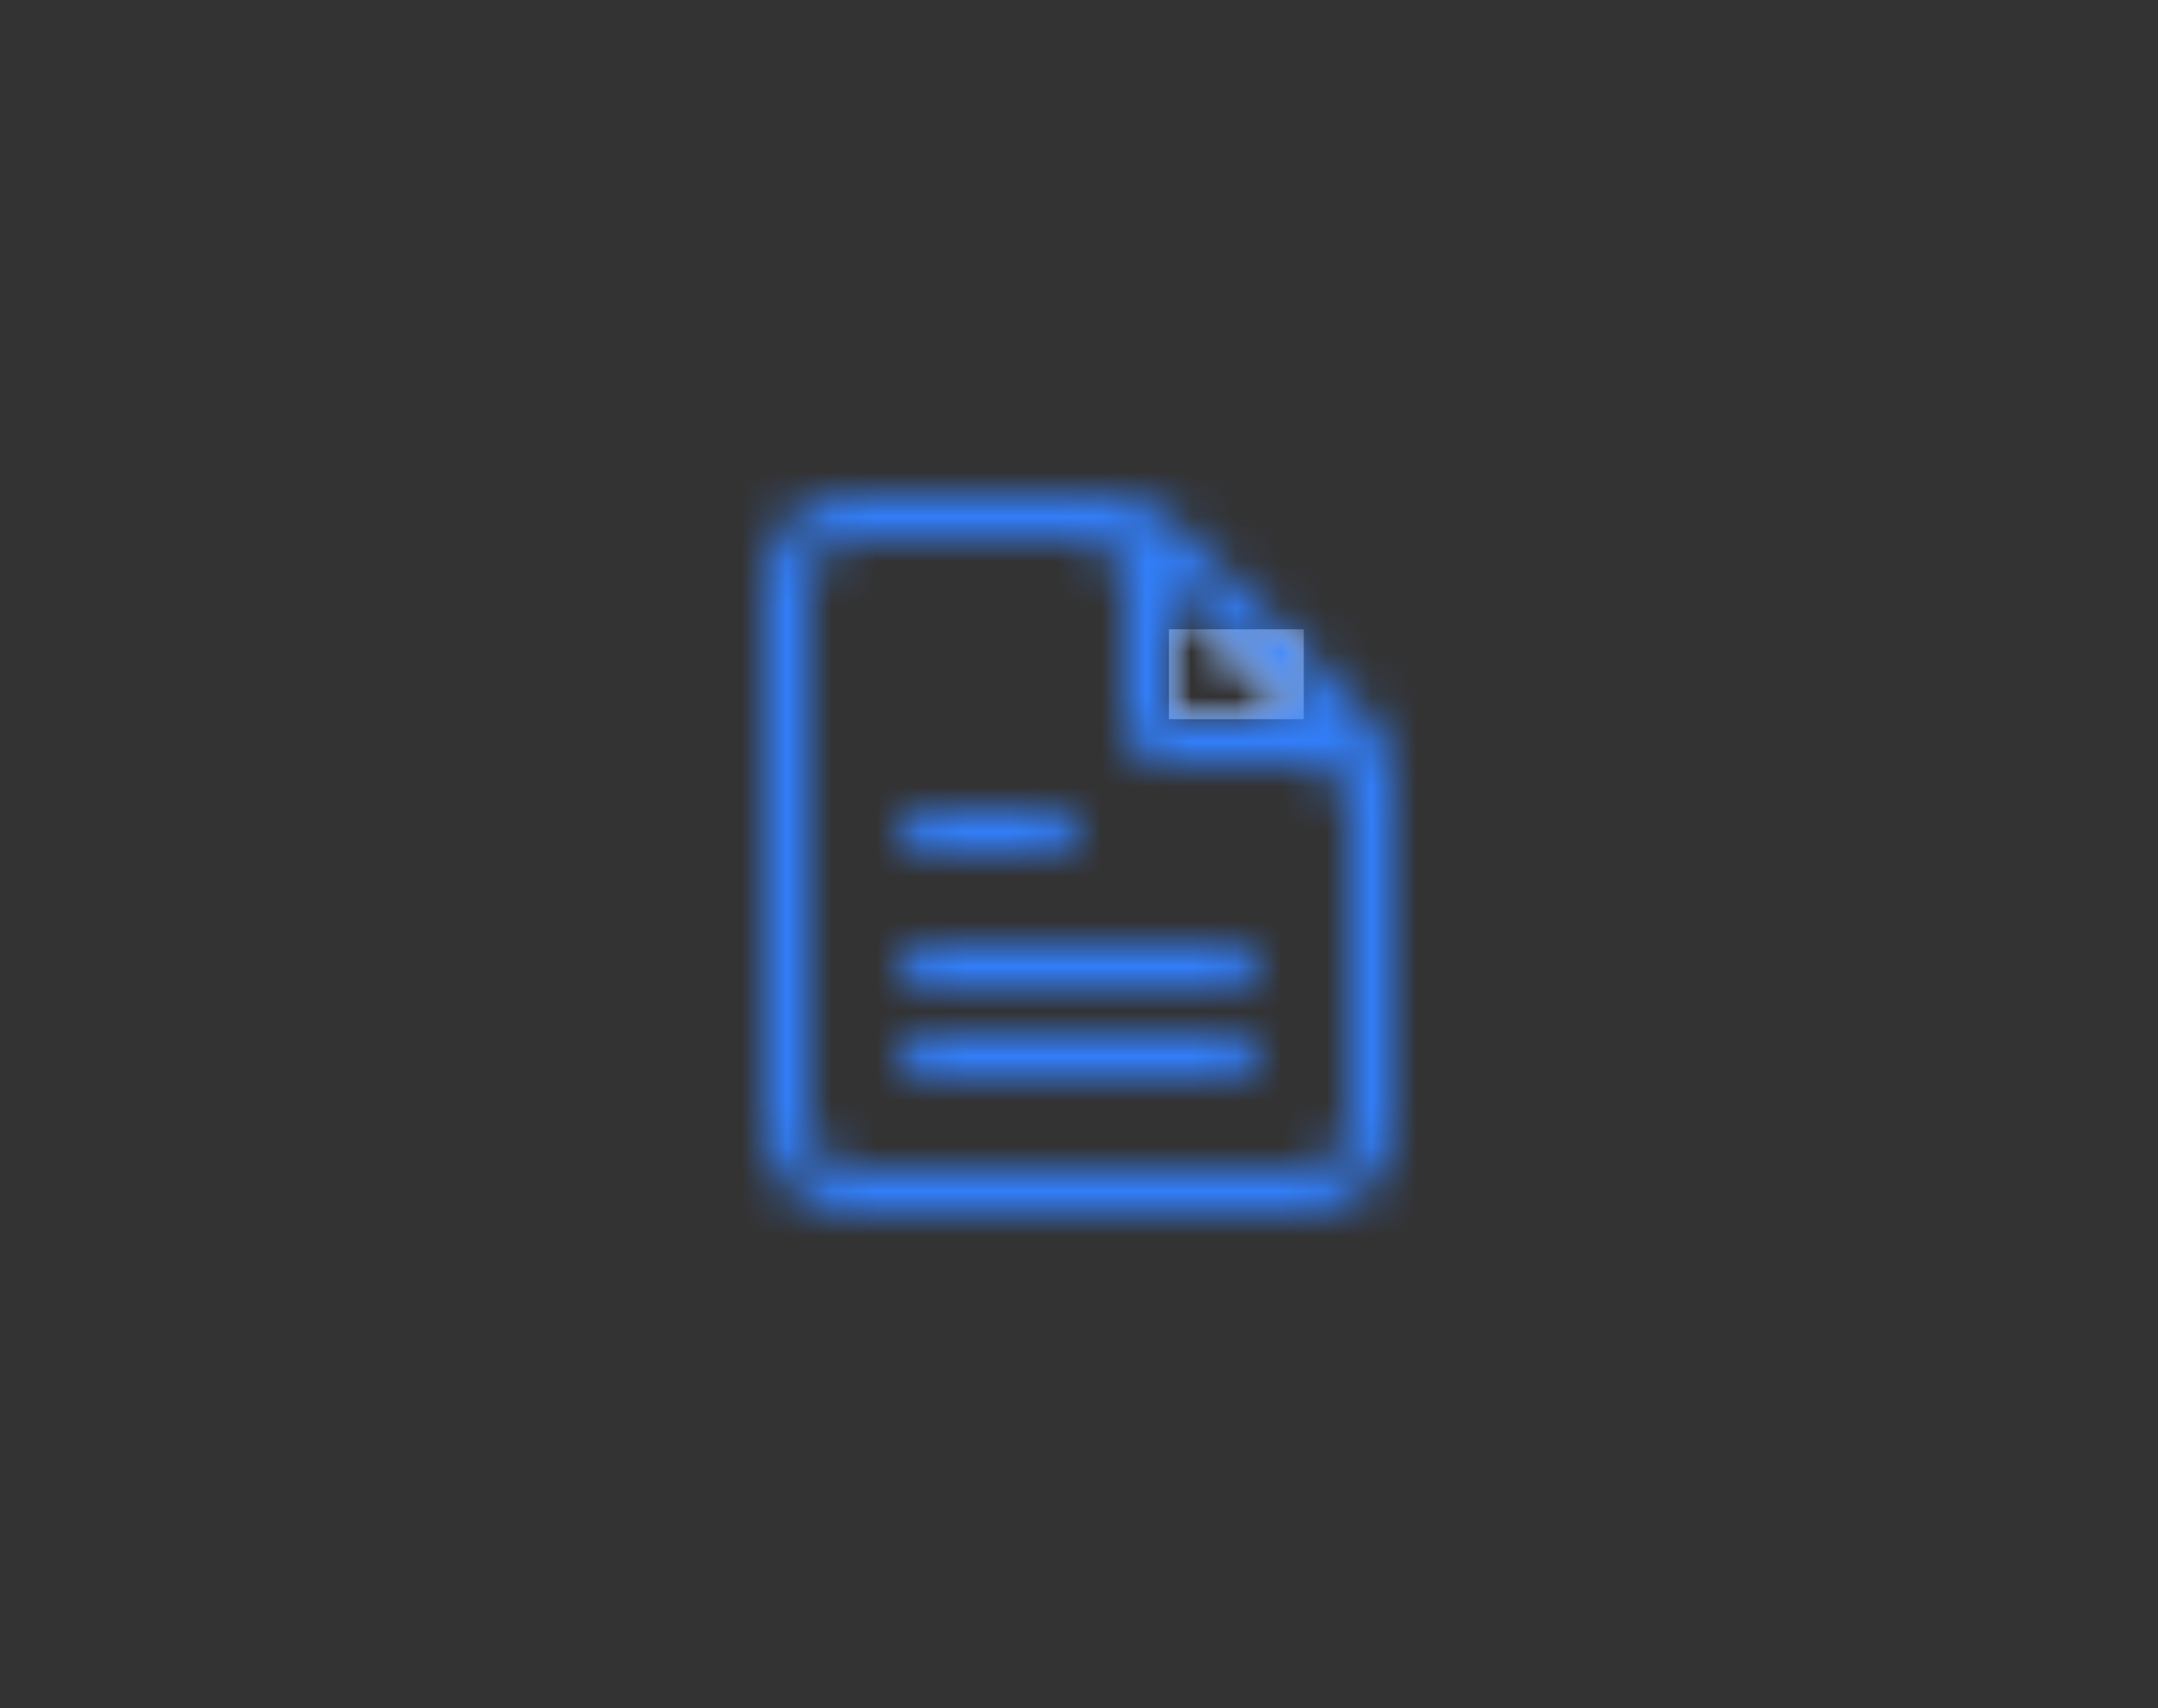 <svg xmlns="http://www.w3.org/2000/svg" xmlns:xlink="http://www.w3.org/1999/xlink" width="48" height="38" viewBox="0 0 48 38">
    <rect x="0" y="0" width="48" height="38" fill="#333333" stroke="none"/>
    <defs>
        <path id="prefix__a" d="M7.672 0c.53 0 1.039.21 1.414.586l4.328 4.328c.375.375.586.884.586 1.414V14c0 1.105-.895 2-2 2H2c-1.105 0-2-.895-2-2V2C0 .895.895 0 2 0h5.672zM7 1H2c-.552 0-1 .448-1 1v12c0 .552.448 1 1 1h10c.552 0 1-.448 1-1V7c0-.552-.448-1-1-1H9c-.552 0-1-.448-1-1V2c0-.552-.448-1-1-1zm3.5 11c.245 0 .45.183.492.412L11 12.5c0 .276-.23.5-.5.5h-7c-.276 0-.5-.232-.5-.5 0-.276.23-.5.5-.5h7zm0-2c.245 0 .45.183.492.412L11 10.5c0 .276-.23.5-.5.5h-7c-.276 0-.5-.232-.5-.5 0-.276.23-.5.5-.5h7zM6.51 7c.24 0 .44.183.482.412L7 7.5c0 .276-.215.5-.49.5H3.49C3.22 8 3 7.768 3 7.5c0-.276.215-.5.49-.5h3.02zM9 2v3h3L9 2z"/>
    </defs>
    <g fill="none" fill-rule="evenodd" transform="translate(17 11)">
        <mask id="prefix__b" fill="#fff">
            <use xlink:href="#prefix__a"/>
        </mask>
        <use fill="#FFF" fill-opacity="0" xlink:href="#prefix__a"/>
        <path fill="#FFF" d="M9 3H12V5H9z" mask="url(#prefix__b)"/>
        <g fill="#327EF9" mask="url(#prefix__b)">
            <path d="M0 0H48V38H0z" transform="translate(-17 -11)"/>
        </g>
    </g>
</svg>
